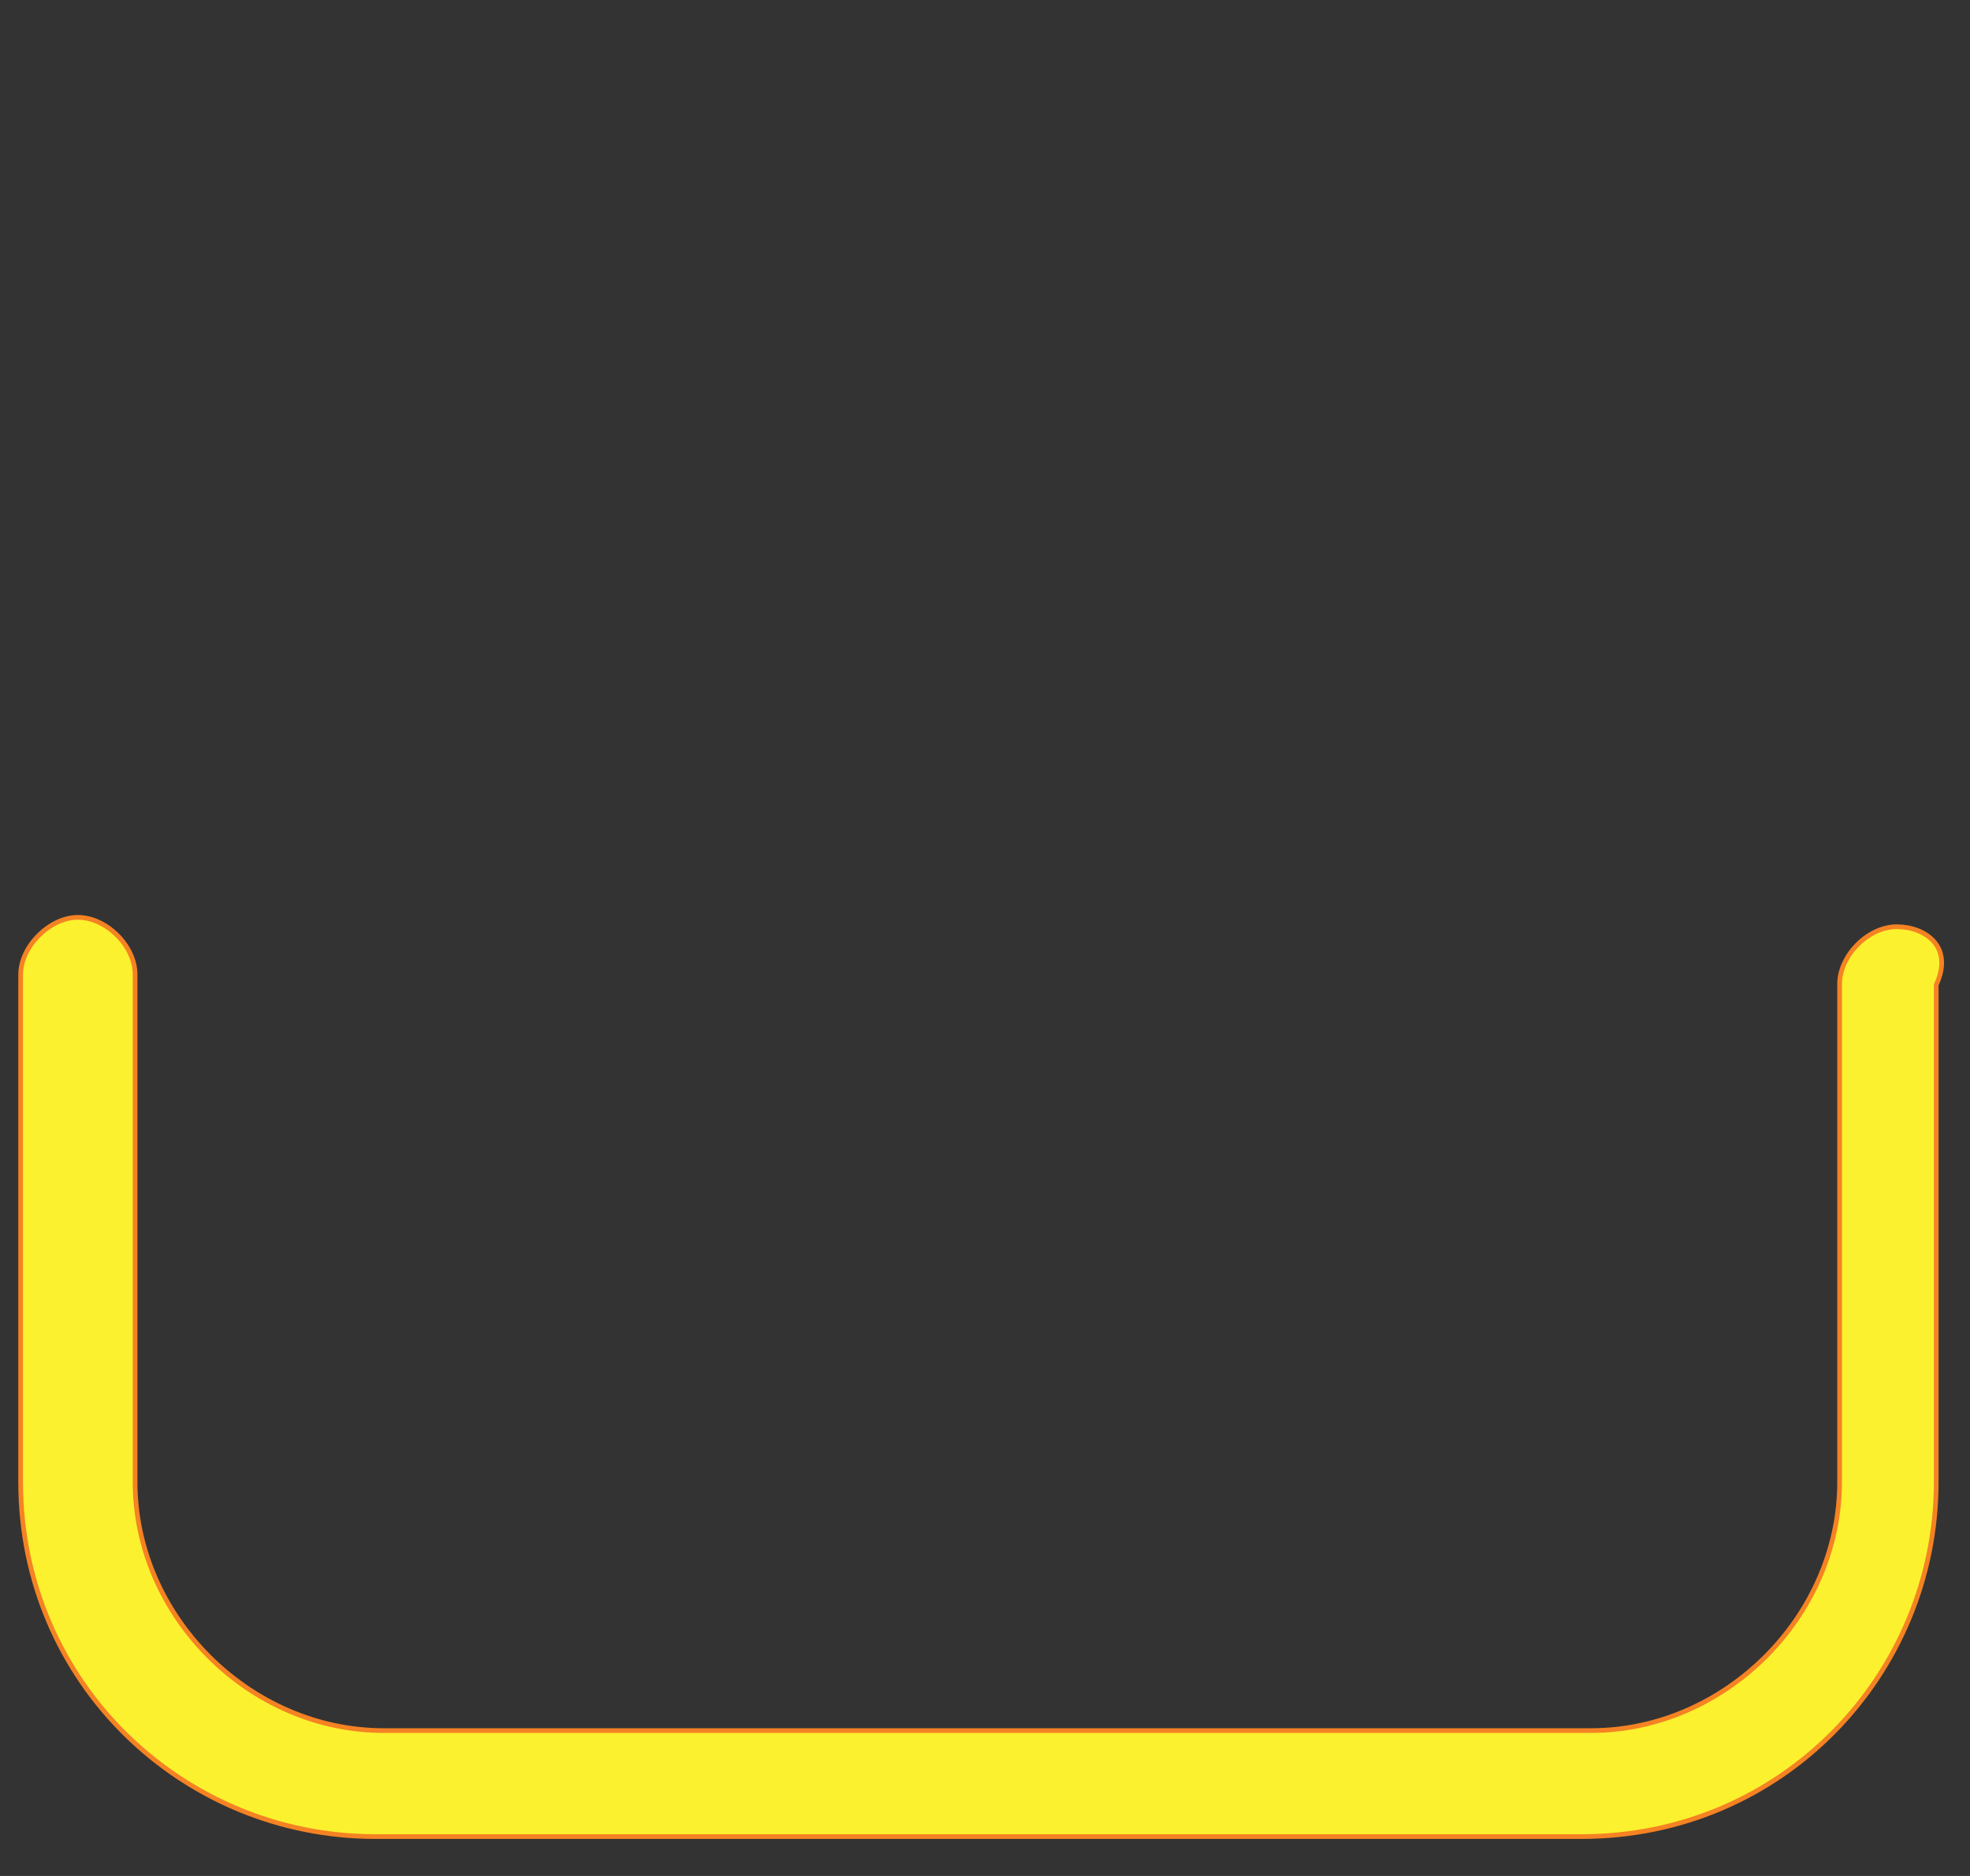 <?xml version="1.0" encoding="utf-8"?>
<!-- Generator: Adobe Illustrator 18.0.0, SVG Export Plug-In . SVG Version: 6.00 Build 0)  -->
<!DOCTYPE svg PUBLIC "-//W3C//DTD SVG 1.1//EN" "http://www.w3.org/Graphics/SVG/1.1/DTD/svg11.dtd">
<svg version="1.1" id="Capa_1" xmlns="http://www.w3.org/2000/svg" xmlns:xlink="http://www.w3.org/1999/xlink" x="0px" y="0px"
	 viewBox="402 0 210 200" enable-background="new 402 0 210 200" xml:space="preserve">
<rect x="402" y="0" width="210" height="200" fill="#333333" stroke="none"/>
<g>
	<g>
		<path fill="#fbf12f" stroke="#F58223" stroke-width="0.5" stroke-miterlimit="10" d="M604.2,98.8c-3.1,0-6.1,3.1-6.1,6.1V158
			c0,14.3-12.2,26.5-26.5,26.5H442.9c-14.3,0-26.5-12.2-26.5-26.5v-54.1c0-3.1-3.1-6.1-6.1-6.1s-6.1,3.1-6.1,6.1V158
			c0,21.4,17.3,37.8,37.8,37.8h128.6c21.4,0,37.8-17.3,37.8-37.8V105C610.3,100.9,607.2,98.8,604.2,98.8z"/>
	</g>
</g>
</svg>
